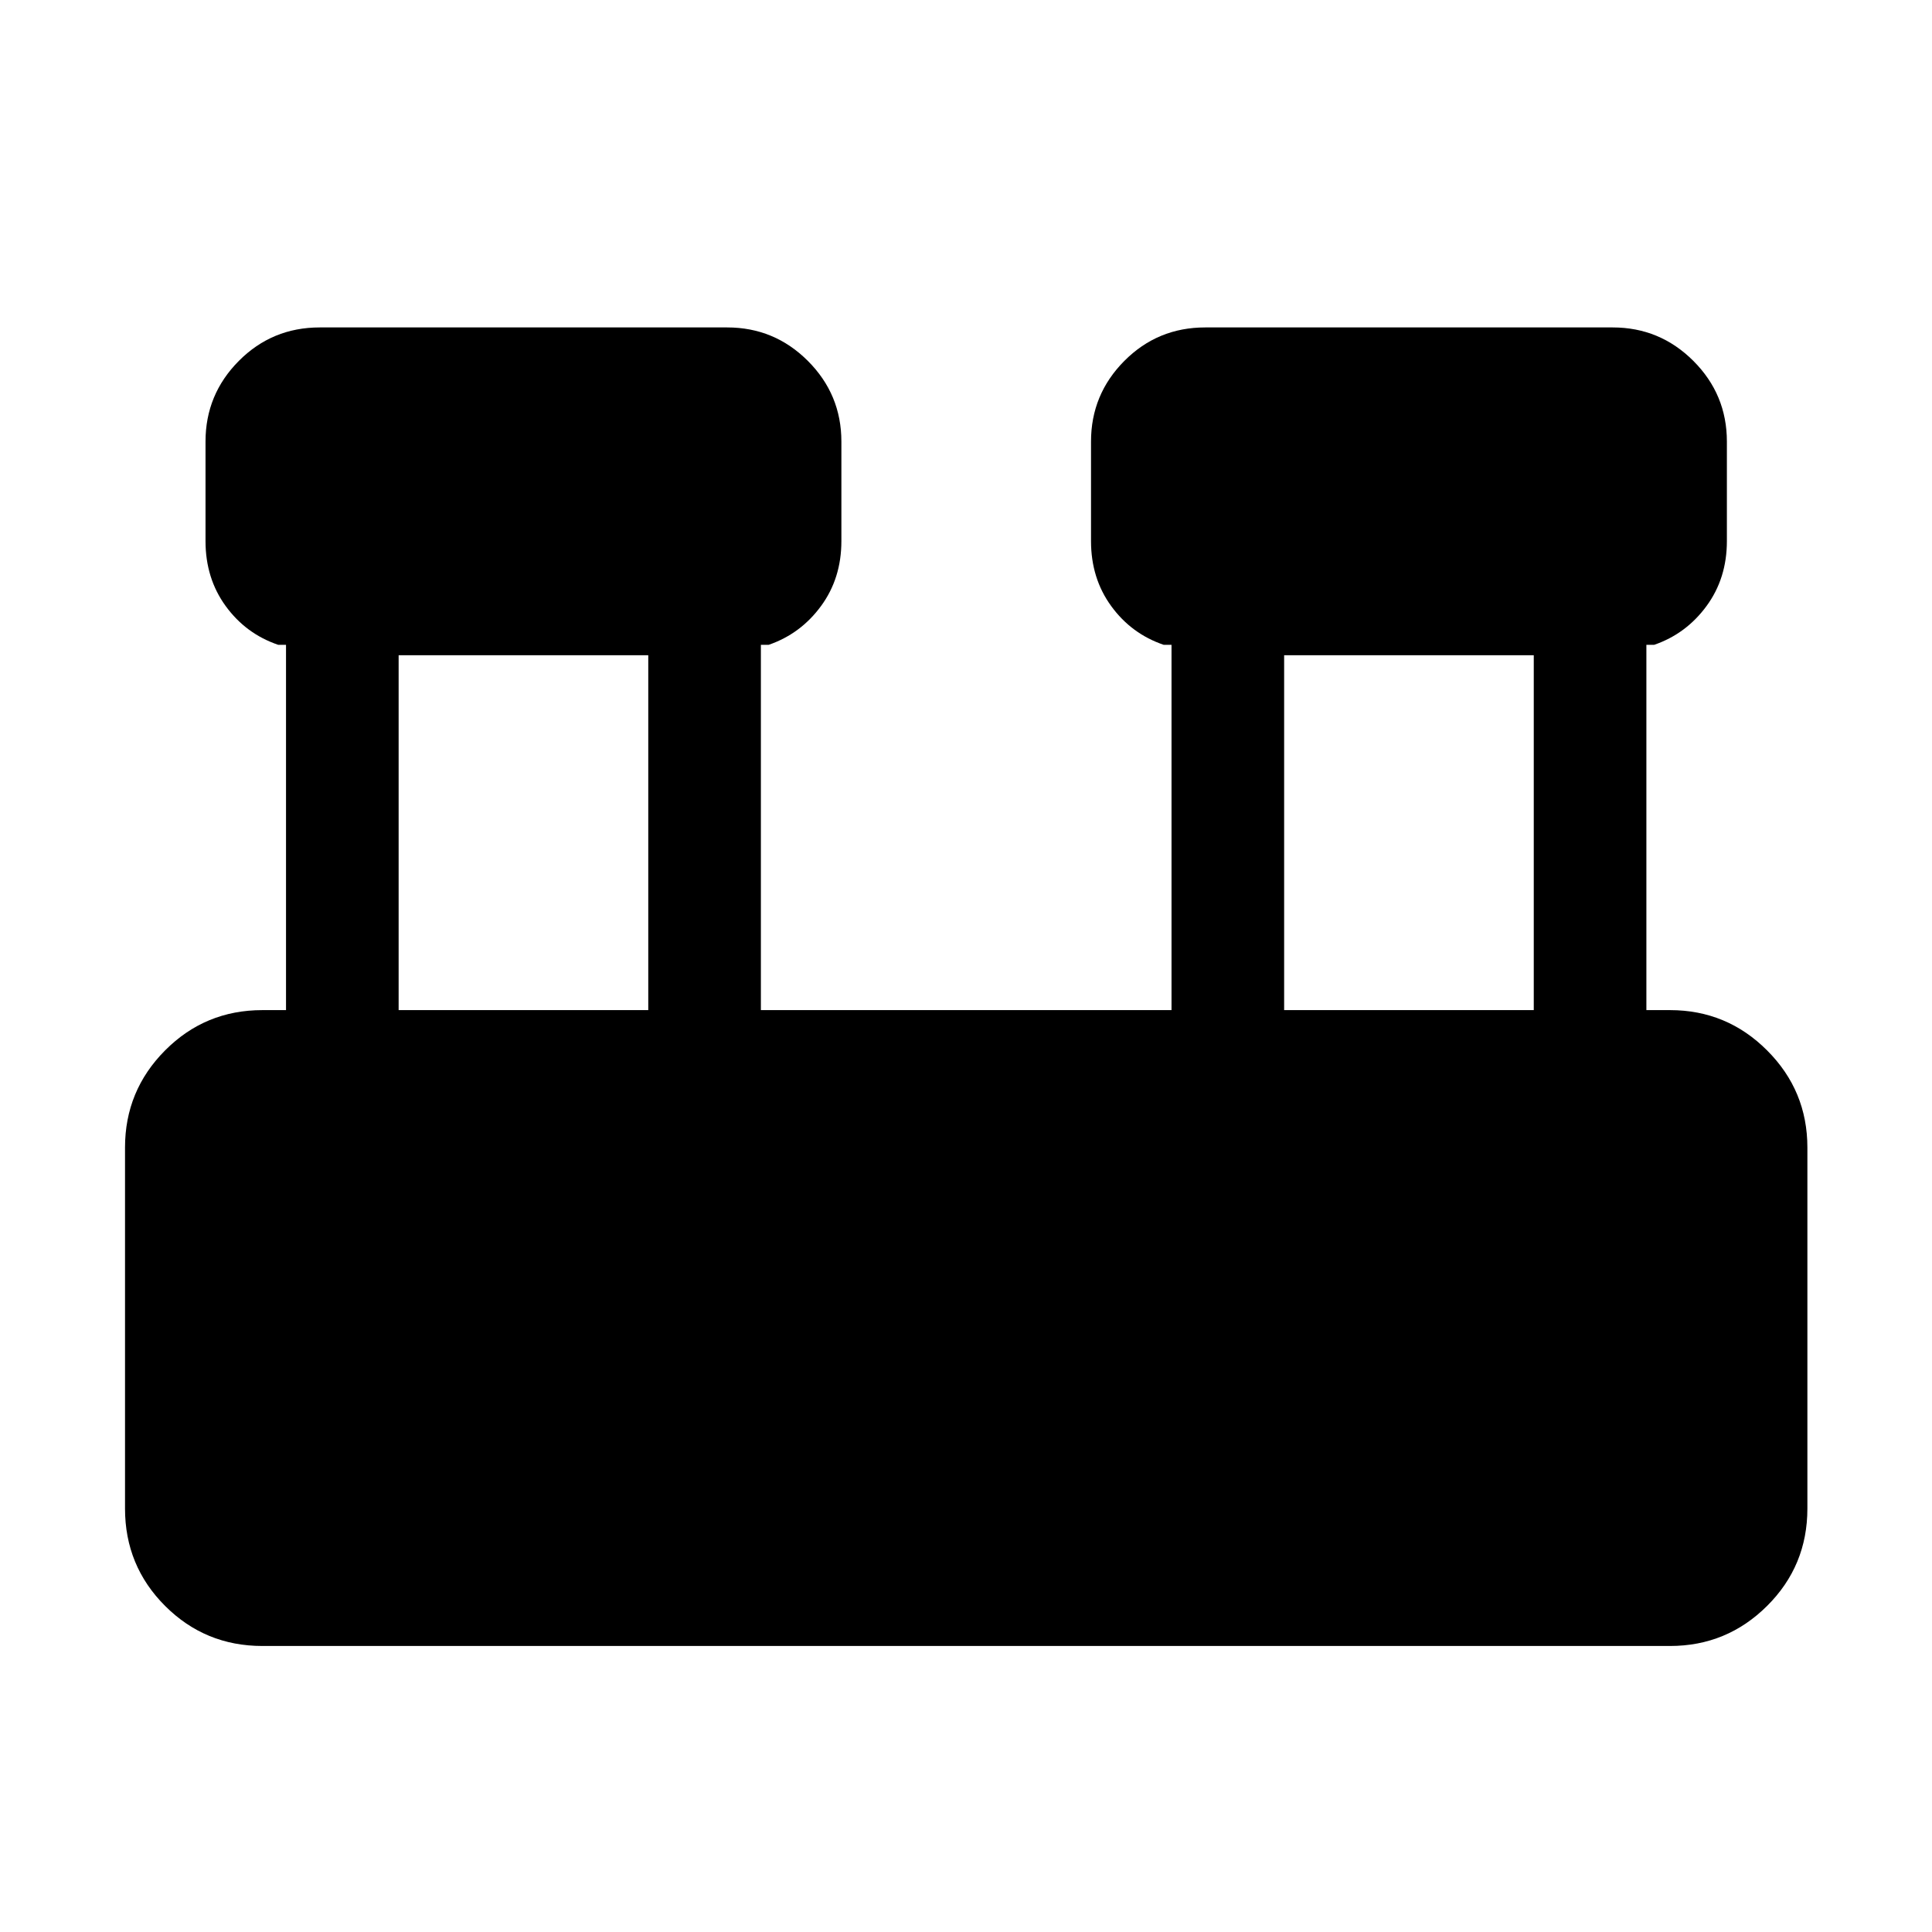 <svg xmlns="http://www.w3.org/2000/svg" height="24" viewBox="0 -960 960 960" width="24"><path d="M130.39-142.12q-28.44 0-48.36-19.91-19.91-19.92-19.91-48.36v-179.42q0-28.24 19.91-48.25 19.92-20.02 48.36-20.02h11.73v-181.5h-3.85q-16.08-5.46-26.11-19.25-10.04-13.78-10.04-32.32v-49.43q0-23.43 16.55-40.08 16.55-16.64 40.18-16.64h202.5q23.43 0 40.08 16.64 16.65 16.65 16.65 40.08v49.43q0 18.54-10.14 32.32-10.13 13.79-26.02 19.25h-3.84v181.5h204.04v-181.5h-3.85q-16.08-5.46-26.11-19.25-10.04-13.78-10.04-32.32v-49.43q0-23.43 16.55-40.08 16.55-16.64 40.18-16.64h202.5q23.43 0 40.08 16.64 16.65 16.65 16.65 40.08v49.43q0 18.54-10.14 32.32-10.13 13.79-26.02 19.25h-3.84v181.5h11.73q28.24 0 48.25 20.02 20.02 20.01 20.02 48.25v179.42q0 28.44-20.02 48.36-20.01 19.91-48.25 19.91H130.39Zm507.69-315.96h124.04v-176.34H638.08v176.34Zm-440 0h124.04v-176.34H198.08v176.34Z"/></svg>